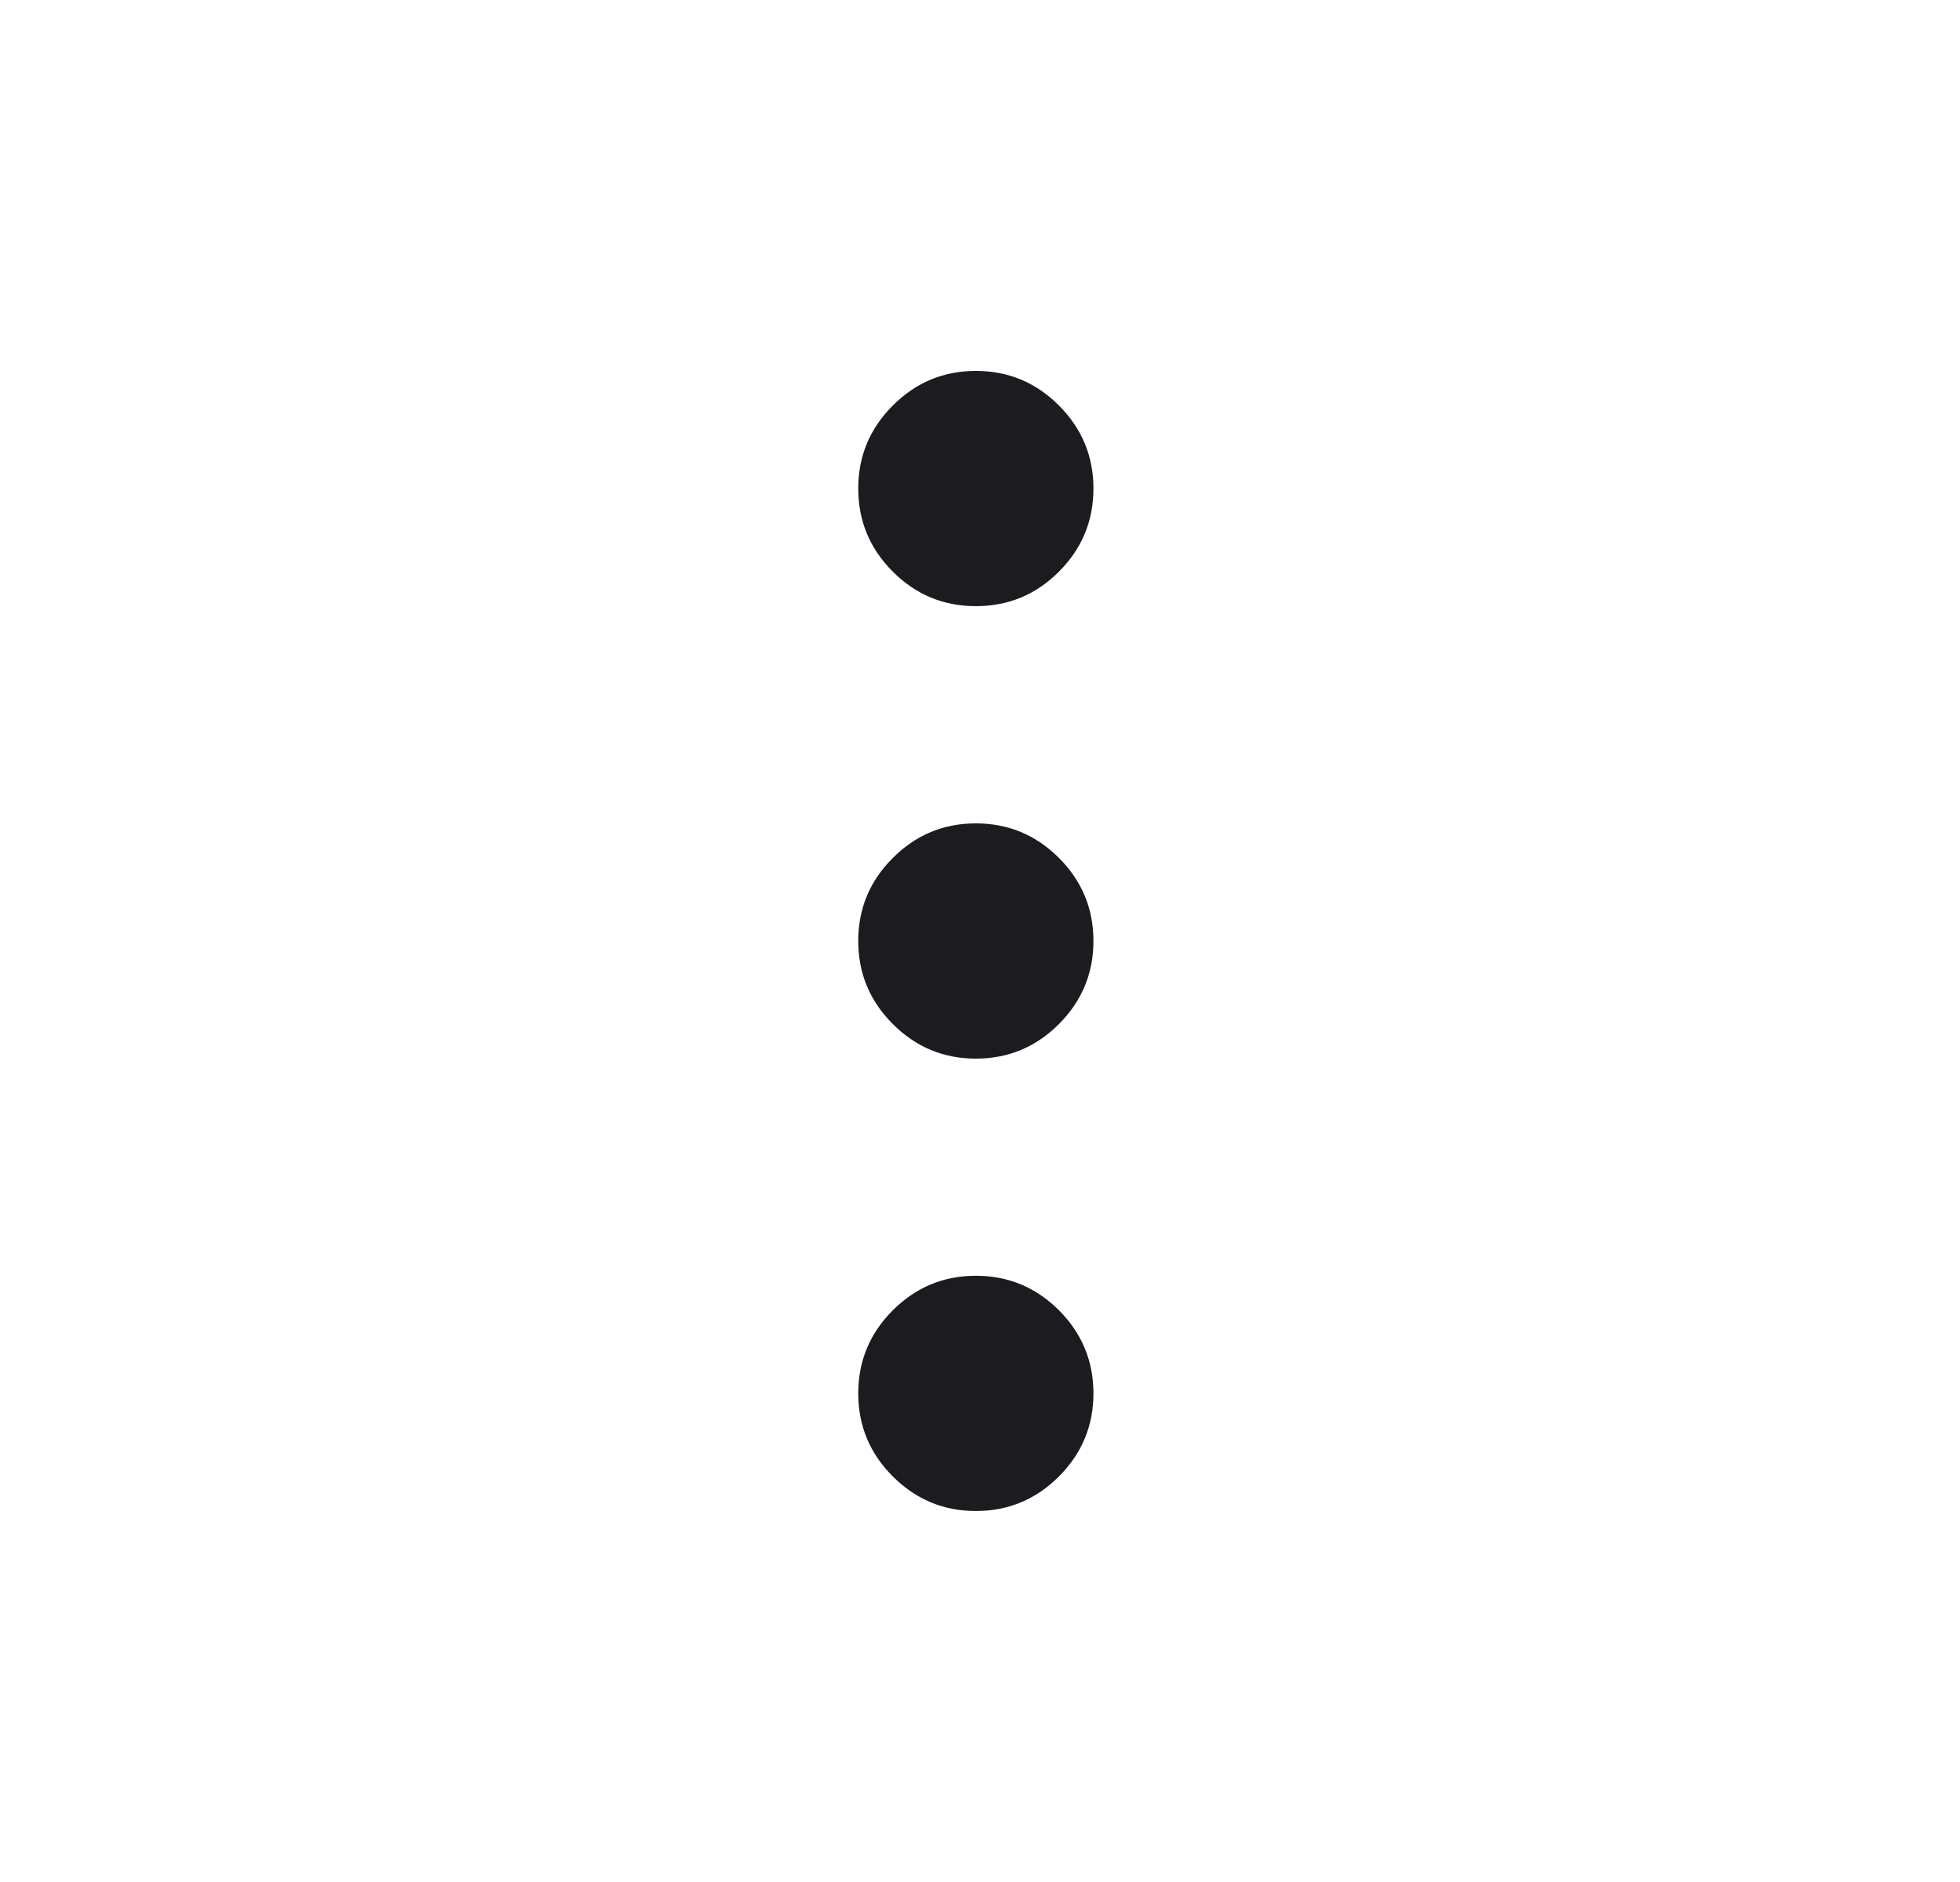 <svg width="25" height="24" viewBox="0 0 25 24" fill="none" xmlns="http://www.w3.org/2000/svg">
<mask id="mask0_824_1963" style="mask-type:alpha" maskUnits="userSpaceOnUse" x="0" y="0" width="25" height="24">
<rect x="0.447" width="24" height="24" fill="#D9D9D9"/>
</mask>
<g mask="url(#mask0_824_1963)">
<path d="M12.447 19.269C12.035 19.269 11.682 19.122 11.388 18.828C11.094 18.535 10.947 18.181 10.947 17.769C10.947 17.357 11.094 17.003 11.388 16.709C11.682 16.416 12.035 16.269 12.447 16.269C12.86 16.269 13.213 16.416 13.507 16.709C13.8 17.003 13.947 17.357 13.947 17.769C13.947 18.181 13.8 18.535 13.507 18.828C13.213 19.122 12.86 19.269 12.447 19.269ZM12.447 13.5C12.035 13.5 11.682 13.353 11.388 13.059C11.094 12.765 10.947 12.412 10.947 12C10.947 11.587 11.094 11.234 11.388 10.941C11.682 10.647 12.035 10.5 12.447 10.5C12.86 10.5 13.213 10.647 13.507 10.941C13.8 11.234 13.947 11.587 13.947 12C13.947 12.412 13.8 12.765 13.507 13.059C13.213 13.353 12.86 13.5 12.447 13.5ZM12.447 7.73C12.035 7.73 11.682 7.584 11.388 7.29C11.094 6.996 10.947 6.643 10.947 6.23C10.947 5.818 11.094 5.465 11.388 5.171C11.682 4.877 12.035 4.73 12.447 4.73C12.86 4.73 13.213 4.877 13.507 5.171C13.8 5.465 13.947 5.818 13.947 6.23C13.947 6.643 13.8 6.996 13.507 7.29C13.213 7.584 12.86 7.73 12.447 7.73Z" fill="#1C1B1F"/>
</g>
</svg>

